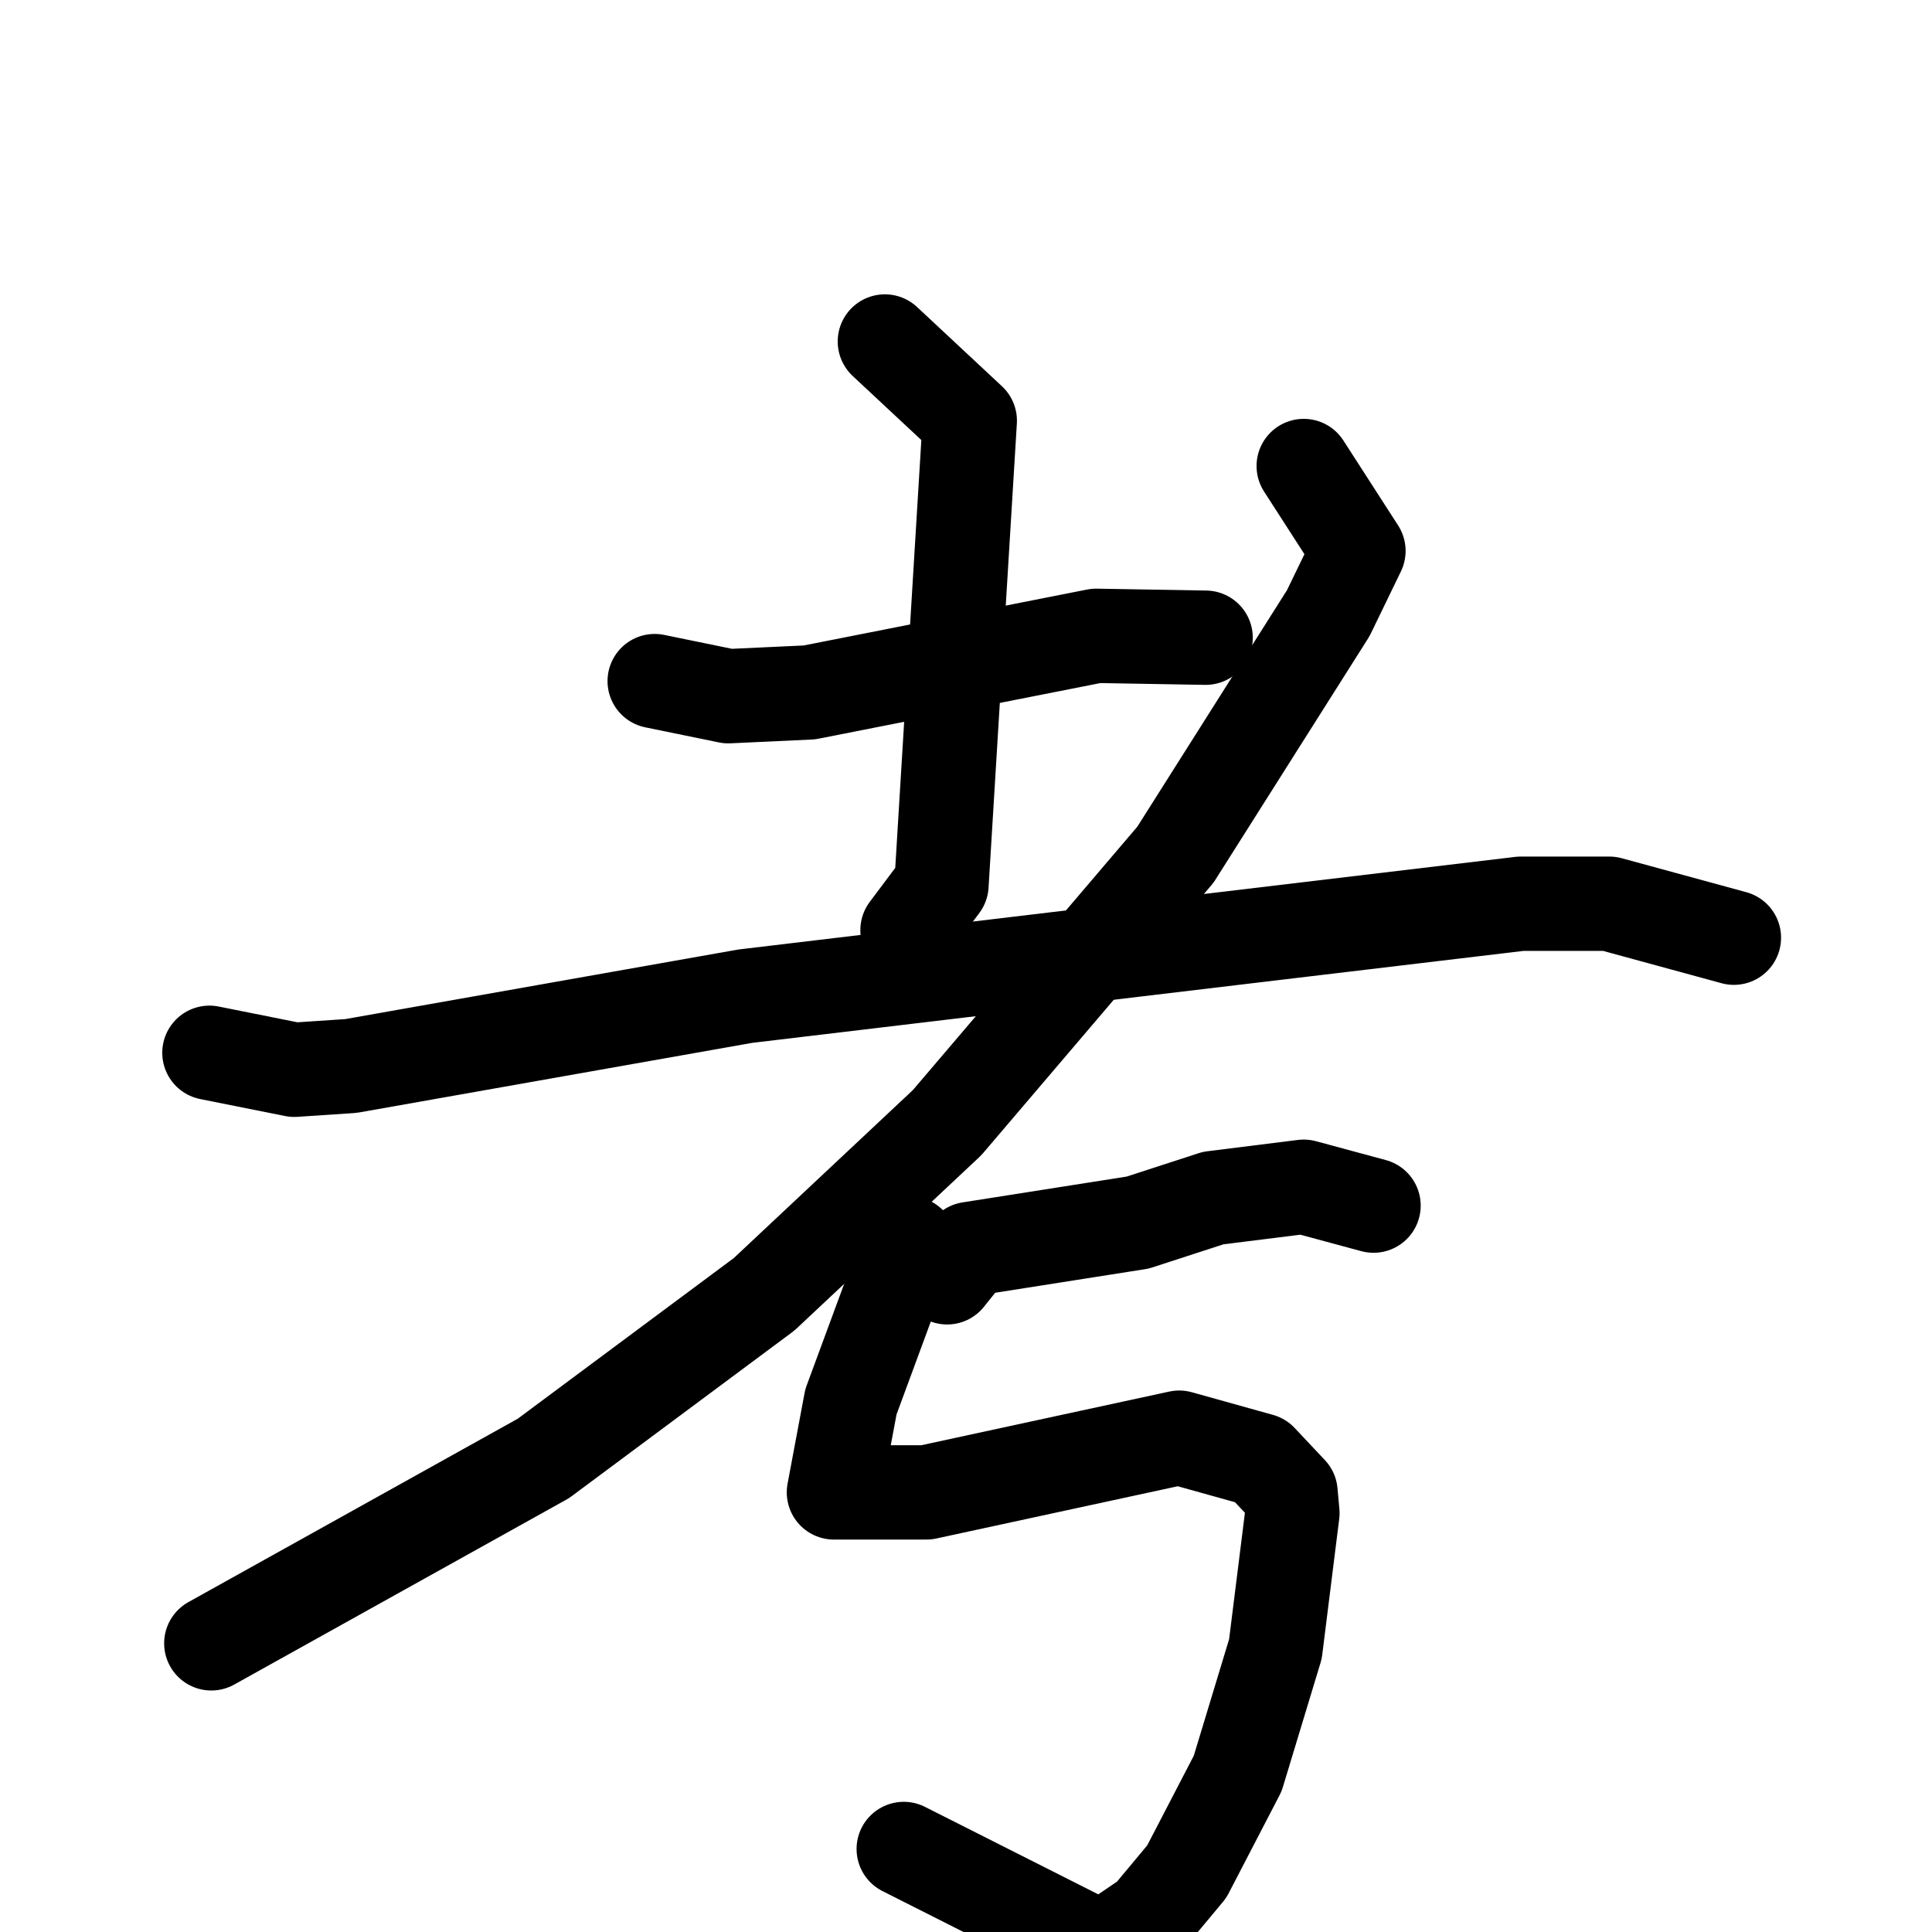 <svg xmlns="http://www.w3.org/2000/svg" viewBox="0 0 1024 1024">
  <g style="fill:none;stroke:#000000;stroke-width:50;stroke-linecap:round;stroke-linejoin:round;" transform="scale(1, 1) translate(0, 0)">
    <path d="M 347.0,361.0 L 386.0,369.0 L 429.0,367.0 L 581.0,337.0 L 639.0,338.0"/>
    <path d="M 469.0,181.0 L 514.0,223.0 L 499.0,469.0 L 481.0,493.0"/>
    <path d="M 111.0,558.0 L 156.0,567.0 L 186.0,565.0 L 395.0,528.0 L 806.0,479.0 L 853.0,479.0 L 919.0,497.0"/>
    <path d="M 691.0,247.0 L 720.0,292.0 L 704.0,325.0 L 623.0,453.0 L 502.0,595.0 L 405.0,686.0 L 288.0,773.0 L 112.0,871.0"/>
    <path d="M 502.0,677.0 L 514.0,662.0 L 603.0,648.0 L 643.0,635.0 L 691.0,629.0 L 728.0,639.0"/>
    <path d="M 482.0,659.0 L 451.0,743.0 L 442.0,791.0 L 491.0,791.0 L 625.0,762.0 L 668.0,774.0 L 684.0,791.0 L 685.0,802.0 L 676.0,874.0 L 656.0,940.0 L 629.0,992.0 L 609.0,1016.0 L 584.0,1033.0 L 479.0,980.0"/>
  </g>
</svg>
